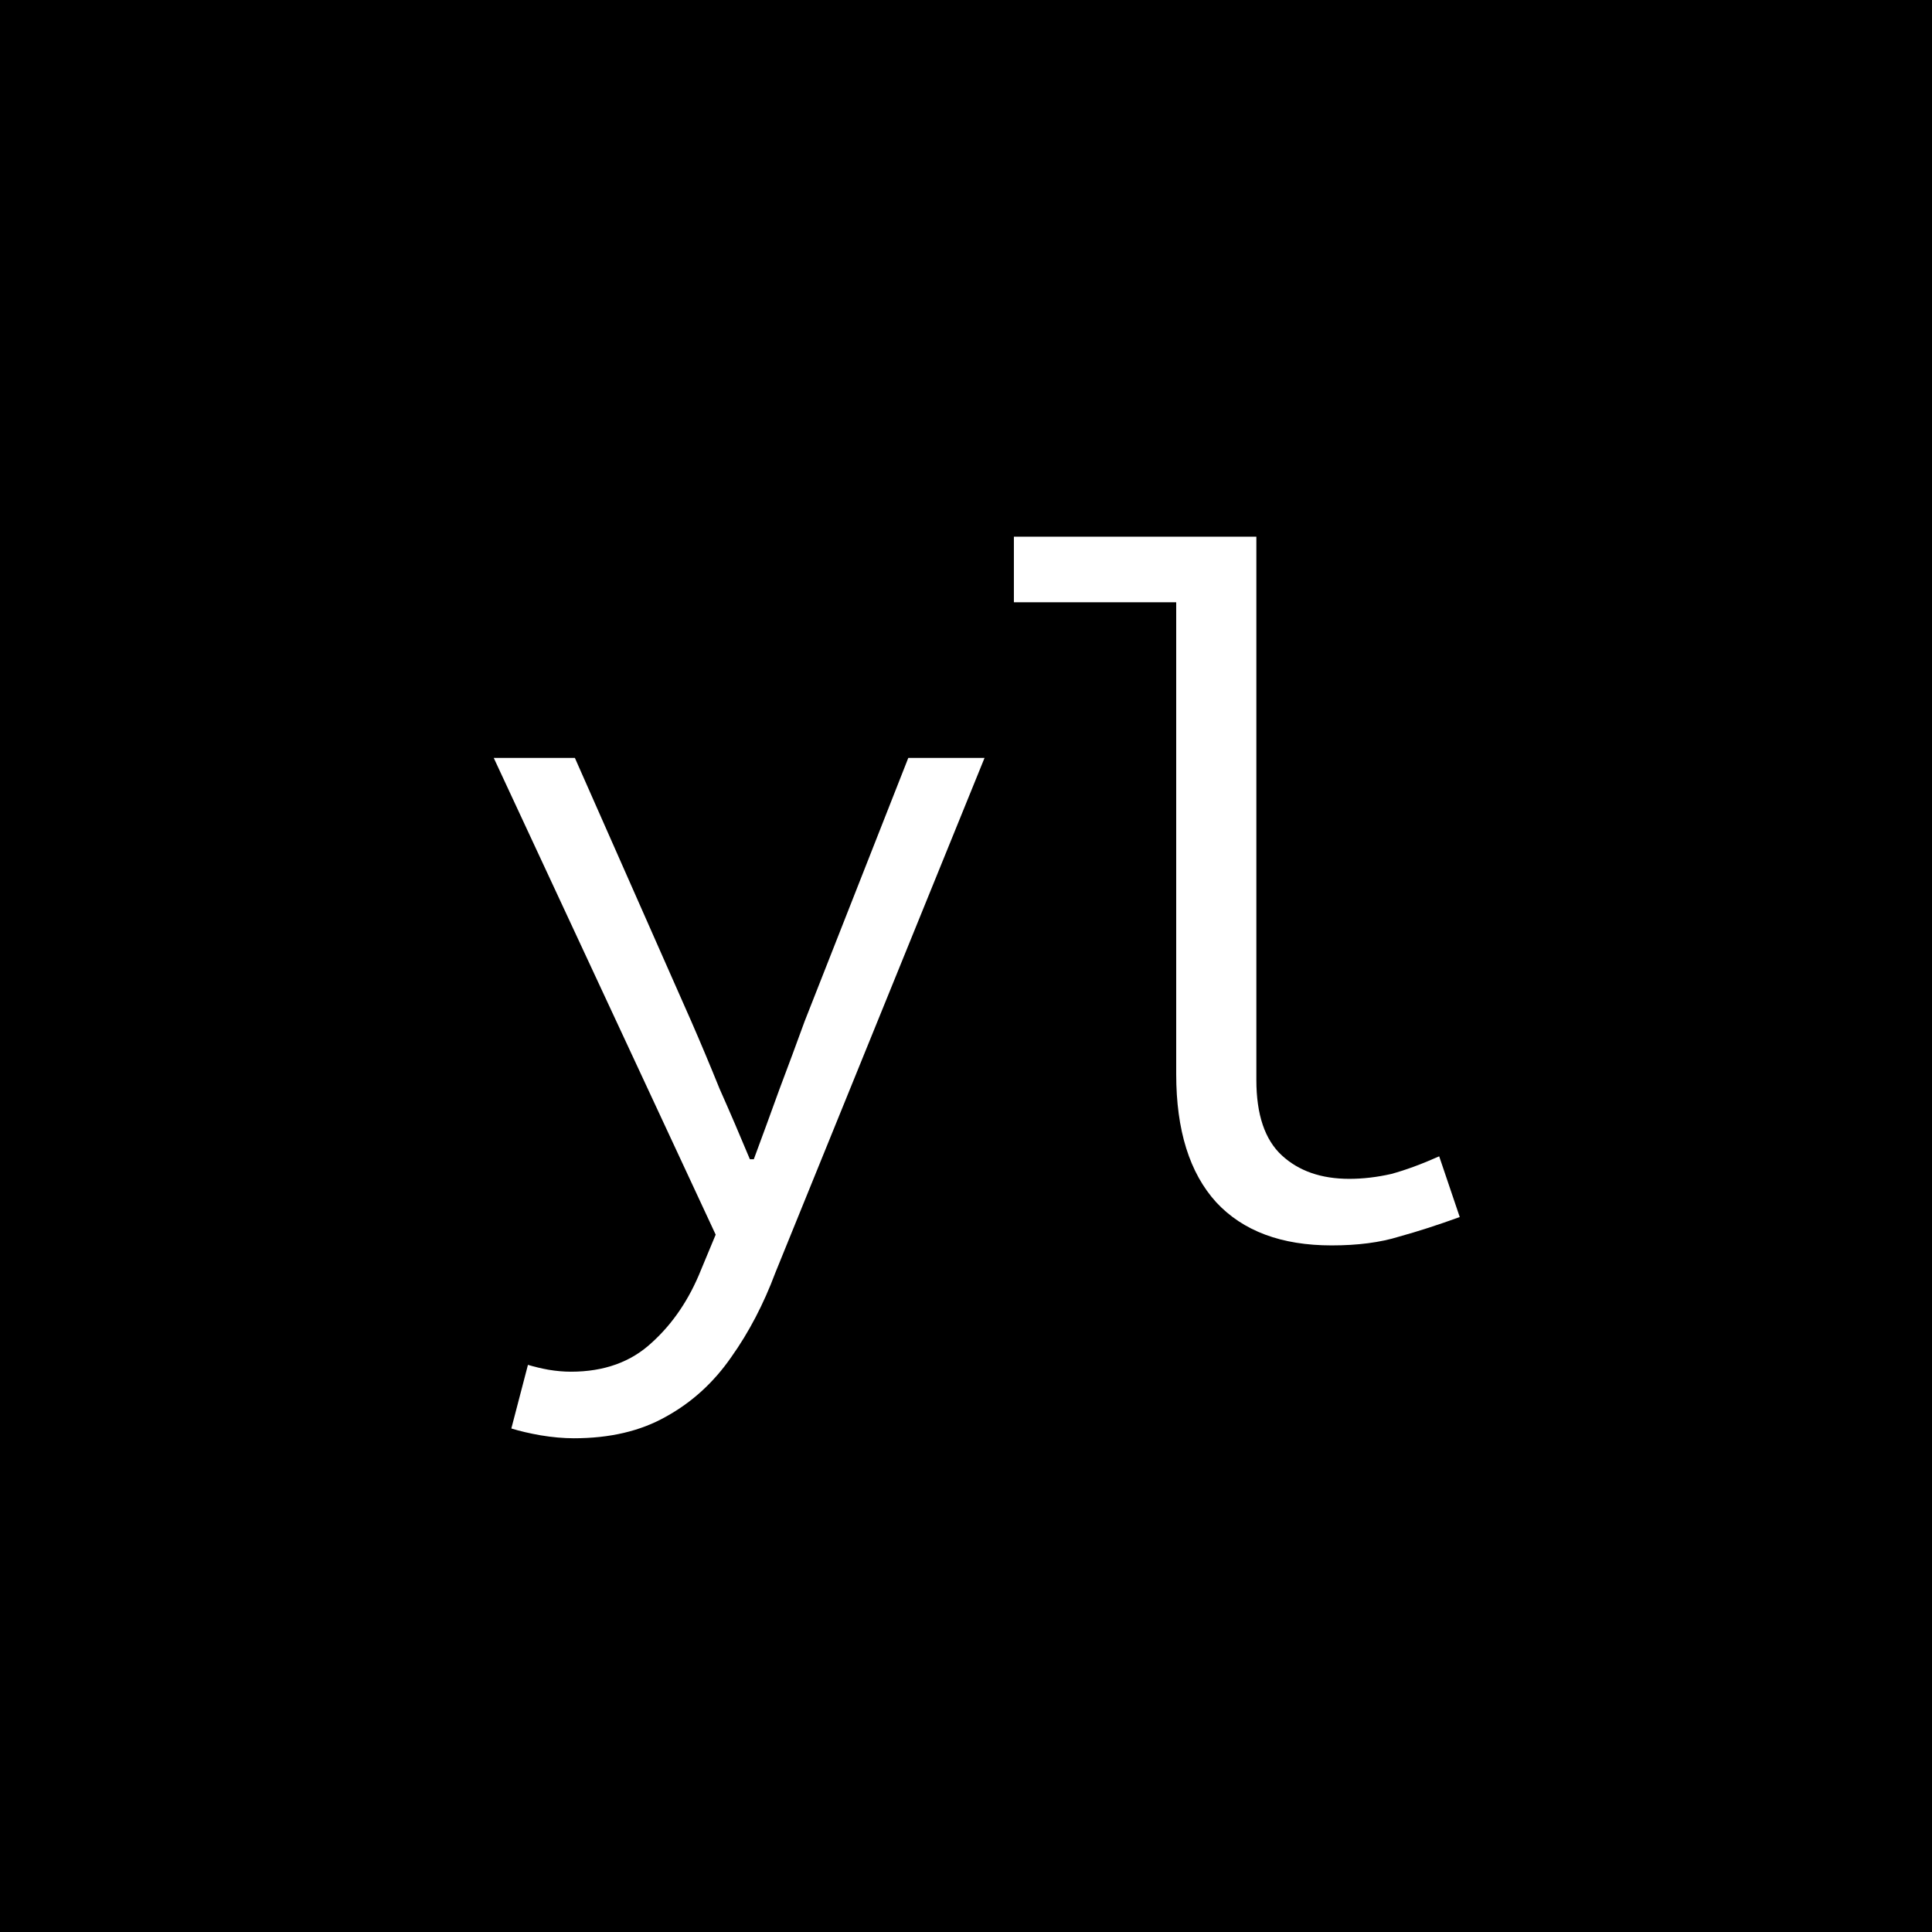<svg width="90" height="90" viewBox="0 0 90 90" fill="none" xmlns="http://www.w3.org/2000/svg">
<rect x="0" y="0" width="90" height="90" fill="#808080" stroke="none"/>
<g clip-path="url(#clip0_604_12)">
<rect width="90" height="90" fill="black"/>
<path d="M26.735 67C26.249 67 25.733 66.954 25.186 66.863C24.67 66.772 24.215 66.666 23.82 66.544L24.594 63.58C24.898 63.671 25.217 63.747 25.551 63.808C25.915 63.869 26.264 63.899 26.598 63.899C28.147 63.899 29.407 63.443 30.378 62.531C31.35 61.649 32.109 60.524 32.656 59.156L33.339 57.515L23 35.306H26.78L32.2 47.573C32.625 48.546 33.066 49.595 33.521 50.72C34.007 51.814 34.478 52.909 34.933 54.003H35.115C35.51 52.939 35.905 51.86 36.3 50.766C36.725 49.641 37.119 48.577 37.484 47.573L42.312 35.306H45.864L36.117 59.293C35.571 60.752 34.888 62.06 34.068 63.215C33.248 64.401 32.231 65.328 31.016 65.997C29.832 66.666 28.405 67 26.735 67Z" fill="white"/>
<path d="M62.033 58.016C59.695 58.016 57.904 57.347 56.659 56.01C55.414 54.642 54.792 52.65 54.792 50.036V28.055H47.231V25H58.526V50.309C58.526 51.921 58.921 53.091 59.711 53.821C60.5 54.55 61.548 54.915 62.853 54.915C63.491 54.915 64.144 54.839 64.812 54.687C65.48 54.505 66.224 54.231 67.043 53.866L68 56.694C66.998 57.059 66.057 57.363 65.176 57.606C64.296 57.88 63.248 58.016 62.033 58.016Z" fill="white"/>
</g>
<defs>
<clipPath id="clip0_604_12">
<rect width="90" height="90" fill="white"/>
</clipPath>
</defs>
</svg>
